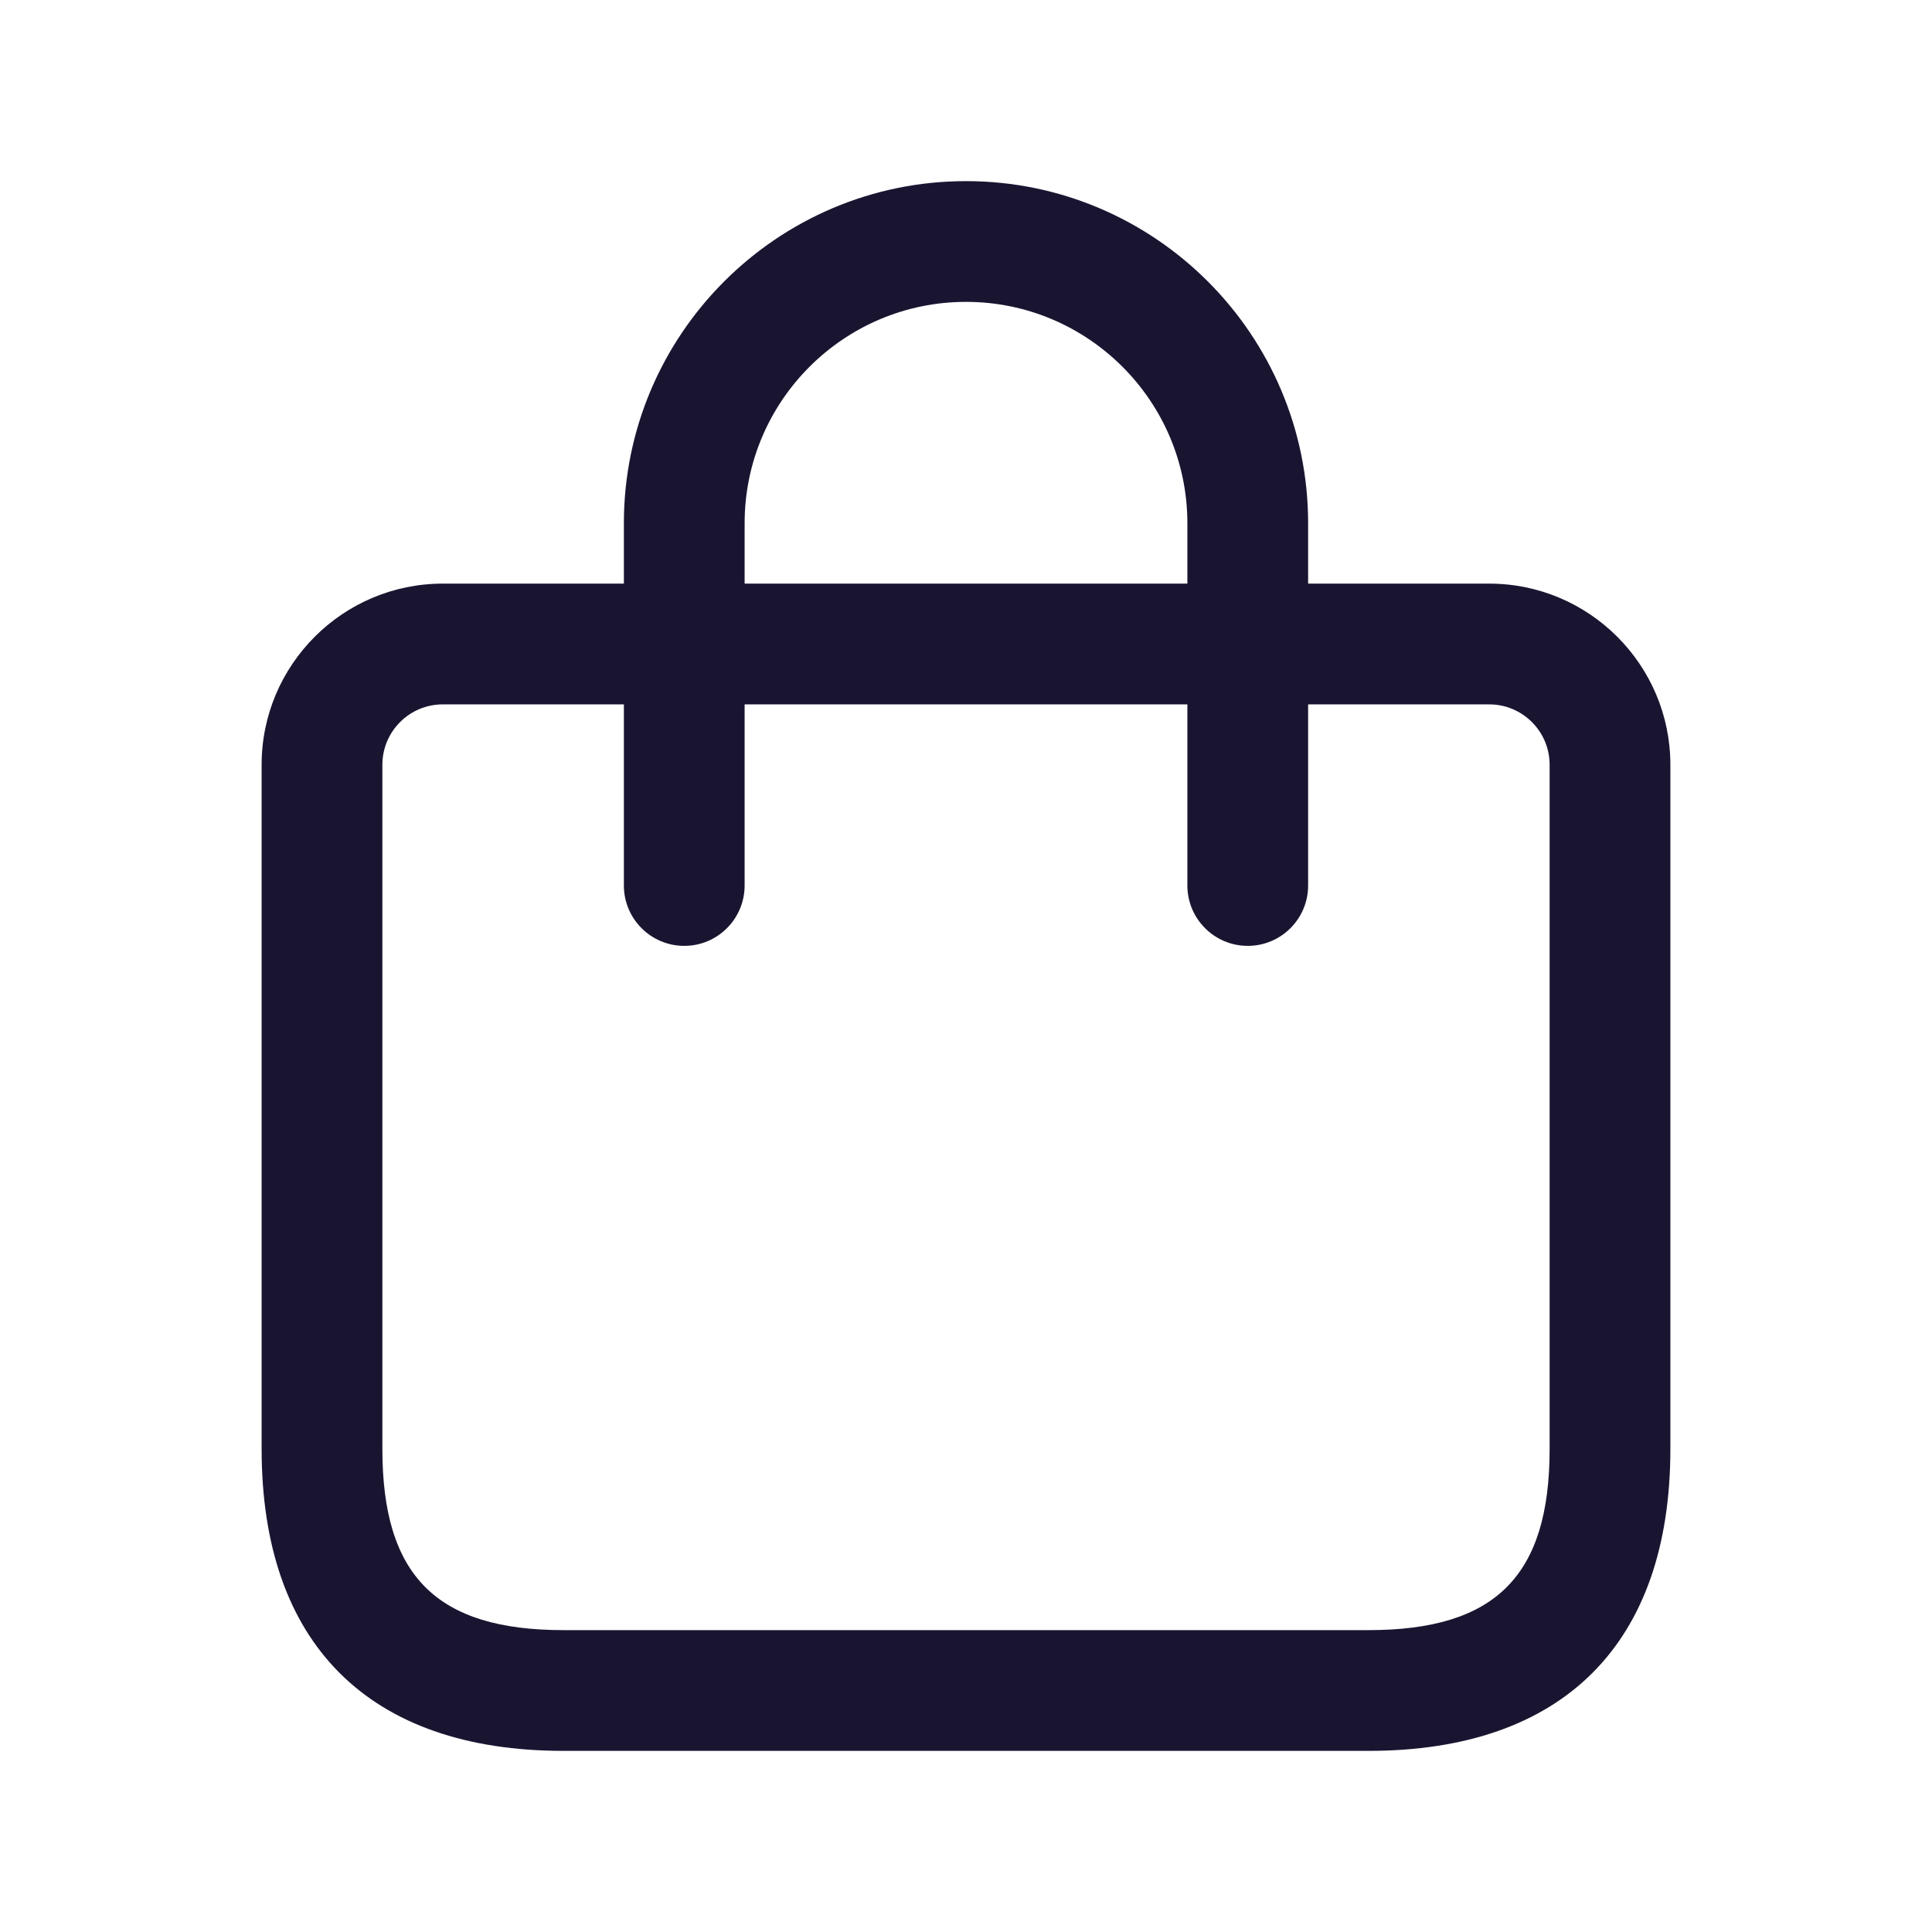 <svg width="24" height="24" viewBox="0 0 24 24" fill="none" xmlns="http://www.w3.org/2000/svg">
<g id="shopping-bag">
<path id="vector" d="M18.5 7.25H16.25V6.5C16.25 4.156 14.344 2.25 12 2.25C9.656 2.25 7.75 4.156 7.75 6.5V7.25H5.5C4.26 7.25 3.25 8.259 3.25 9.5V18C3.25 20.418 4.582 21.75 7 21.75H17C19.418 21.75 20.75 20.418 20.75 18V9.5C20.75 8.259 19.74 7.25 18.5 7.25ZM9.25 6.5C9.25 4.983 10.483 3.75 12 3.75C13.517 3.75 14.75 4.983 14.75 6.5V7.25H9.25V6.5ZM19.25 18C19.25 19.577 18.577 20.25 17 20.25H7C5.423 20.25 4.75 19.577 4.75 18V9.5C4.75 9.086 5.087 8.75 5.5 8.75H7.75V11C7.75 11.414 8.086 11.75 8.5 11.75C8.914 11.75 9.25 11.414 9.25 11V8.75H14.75V11C14.75 11.414 15.086 11.75 15.5 11.75C15.914 11.75 16.25 11.414 16.25 11V8.75H18.5C18.913 8.75 19.25 9.086 19.25 9.5V18Z" fill="#191531"/>
</g>
</svg>
